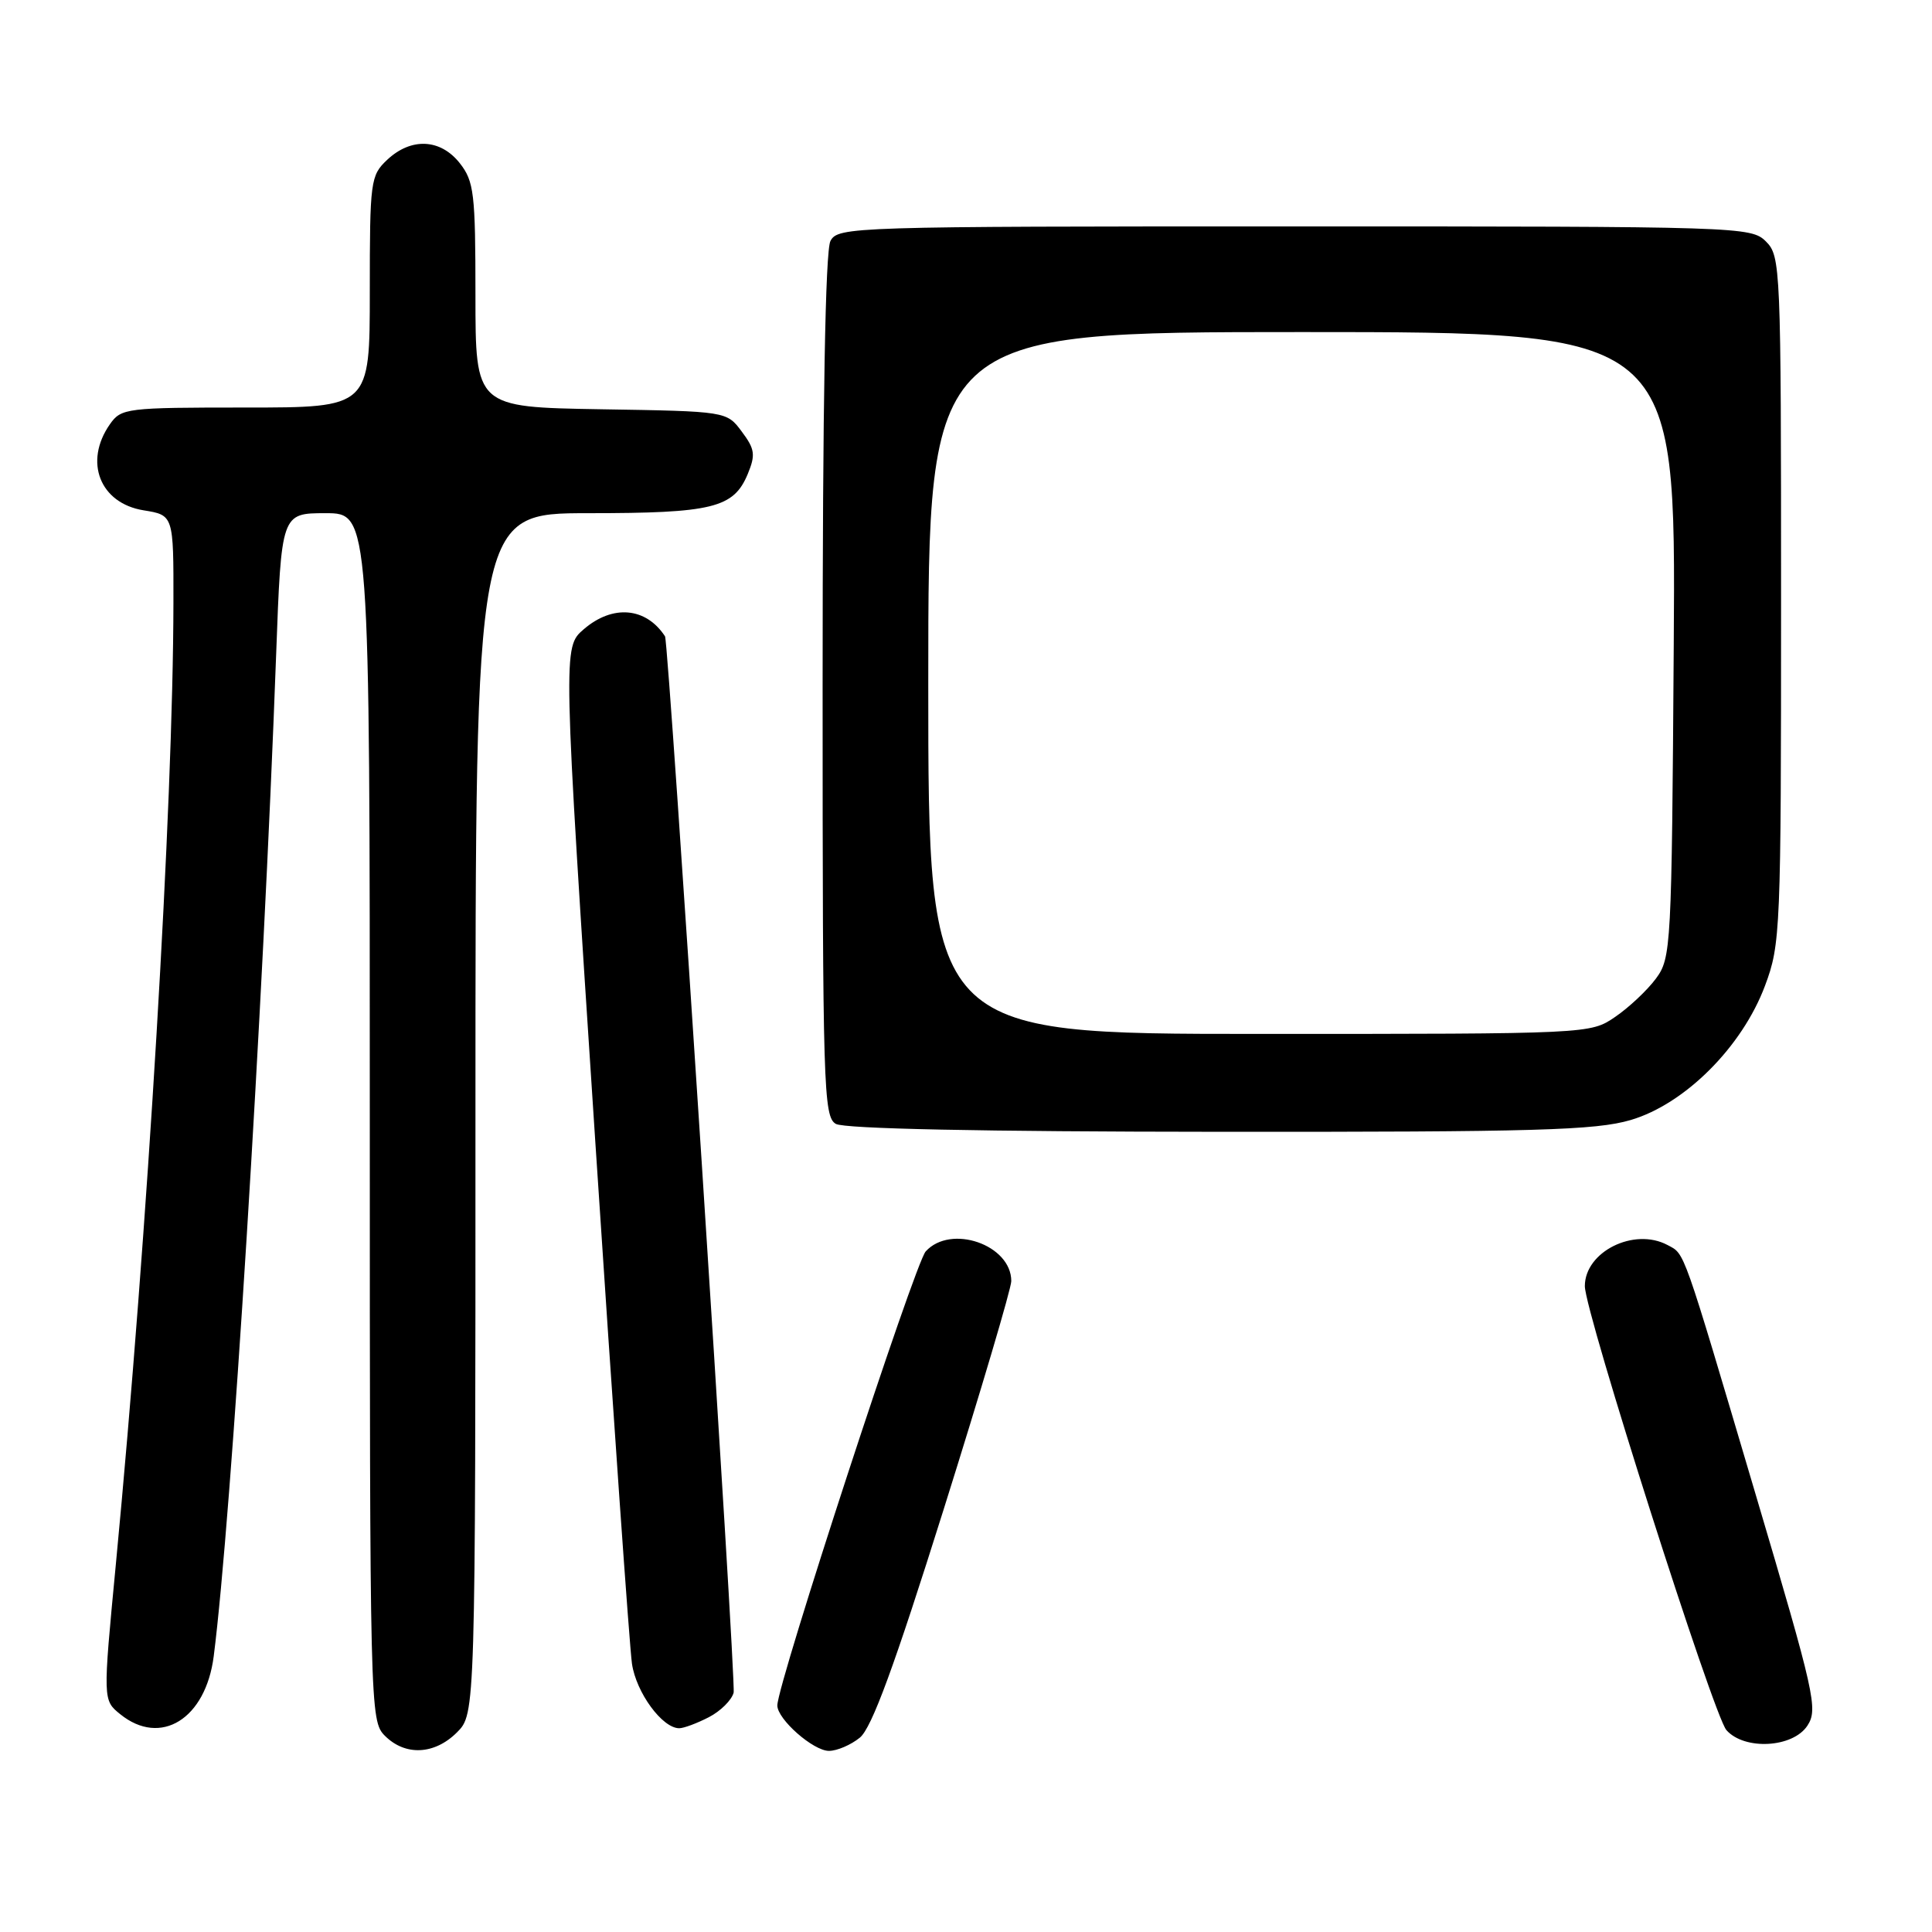 <?xml version="1.0" encoding="UTF-8" standalone="no"?>
<!DOCTYPE svg PUBLIC "-//W3C//DTD SVG 1.1//EN" "http://www.w3.org/Graphics/SVG/1.1/DTD/svg11.dtd" >
<svg xmlns="http://www.w3.org/2000/svg" xmlns:xlink="http://www.w3.org/1999/xlink" version="1.1" viewBox="0 0 256 256">
 <g >
 <path fill="currentColor"
d=" M 60.55 229.55 C 63.00 227.09 63.00 227.09 63.00 147.55 C 63.00 68.00 63.00 68.00 77.95 68.00 C 94.42 68.00 97.21 67.31 99.08 62.81 C 100.13 60.27 100.03 59.51 98.29 57.19 C 96.29 54.50 96.29 54.50 79.64 54.23 C 63.00 53.95 63.00 53.95 63.00 39.11 C 63.00 25.61 62.81 24.03 60.93 21.63 C 58.37 18.38 54.49 18.19 51.31 21.17 C 49.09 23.26 49.00 23.95 49.00 38.67 C 49.00 54.00 49.00 54.00 32.56 54.00 C 16.70 54.00 16.06 54.08 14.56 56.22 C 11.08 61.19 13.24 66.69 19.03 67.62 C 23.00 68.26 23.00 68.26 22.98 79.88 C 22.94 106.88 19.59 162.87 15.34 207.39 C 13.63 225.28 13.63 225.28 15.93 227.14 C 21.29 231.48 27.26 227.78 28.32 219.45 C 30.67 201.11 34.86 133.85 36.59 86.75 C 37.28 68.00 37.28 68.00 43.14 68.00 C 49.00 68.00 49.00 68.00 49.00 148.00 C 49.00 226.67 49.03 228.03 51.00 230.00 C 53.70 232.70 57.57 232.52 60.55 229.55 Z  M 113.93 230.25 C 115.51 228.97 118.50 220.81 125.04 200.00 C 129.97 184.32 134.00 170.71 134.00 169.75 C 134.00 164.94 125.98 162.16 122.66 165.82 C 121.21 167.42 103.00 223.14 103.00 225.98 C 103.00 227.81 107.76 232.00 109.84 232.00 C 110.91 232.00 112.75 231.21 113.93 230.25 Z  M 239.49 228.66 C 240.92 226.47 240.48 224.52 232.60 197.91 C 222.82 164.89 223.30 166.23 220.95 164.97 C 216.53 162.61 210.00 165.85 210.00 170.42 C 209.99 173.81 227.06 227.34 228.76 229.25 C 231.15 231.95 237.56 231.60 239.49 228.66 Z  M 93.92 227.54 C 95.48 226.74 96.95 225.27 97.21 224.29 C 97.57 222.91 88.61 85.08 88.12 84.32 C 85.60 80.46 81.19 80.07 77.35 83.38 C 74.58 85.76 74.58 85.76 78.87 151.13 C 81.23 187.08 83.42 218.28 83.74 220.46 C 84.30 224.28 87.76 229.00 90.00 229.00 C 90.61 229.00 92.37 228.34 93.92 227.54 Z  M 216.07 148.41 C 223.25 146.30 230.84 138.72 233.87 130.62 C 235.93 125.12 236.00 123.40 236.00 79.46 C 236.00 35.33 235.94 33.94 234.00 32.00 C 232.04 30.04 230.67 30.00 171.54 30.00 C 112.78 30.00 111.04 30.05 110.04 31.93 C 109.36 33.20 109.00 53.49 109.00 90.88 C 109.00 144.13 109.12 147.97 110.75 148.92 C 111.87 149.57 130.10 149.95 161.57 149.97 C 203.60 150.00 211.42 149.77 216.07 148.41 Z  M 123.00 90.50 C 123.00 44.00 123.00 44.00 172.53 44.00 C 222.06 44.00 222.06 44.00 221.78 85.43 C 221.51 125.67 221.44 126.94 219.41 129.68 C 218.26 131.23 215.83 133.51 214.01 134.75 C 210.71 137.00 210.68 137.00 166.85 137.00 C 123.00 137.00 123.00 137.00 123.00 90.50 Z "/>
</g>
</svg>